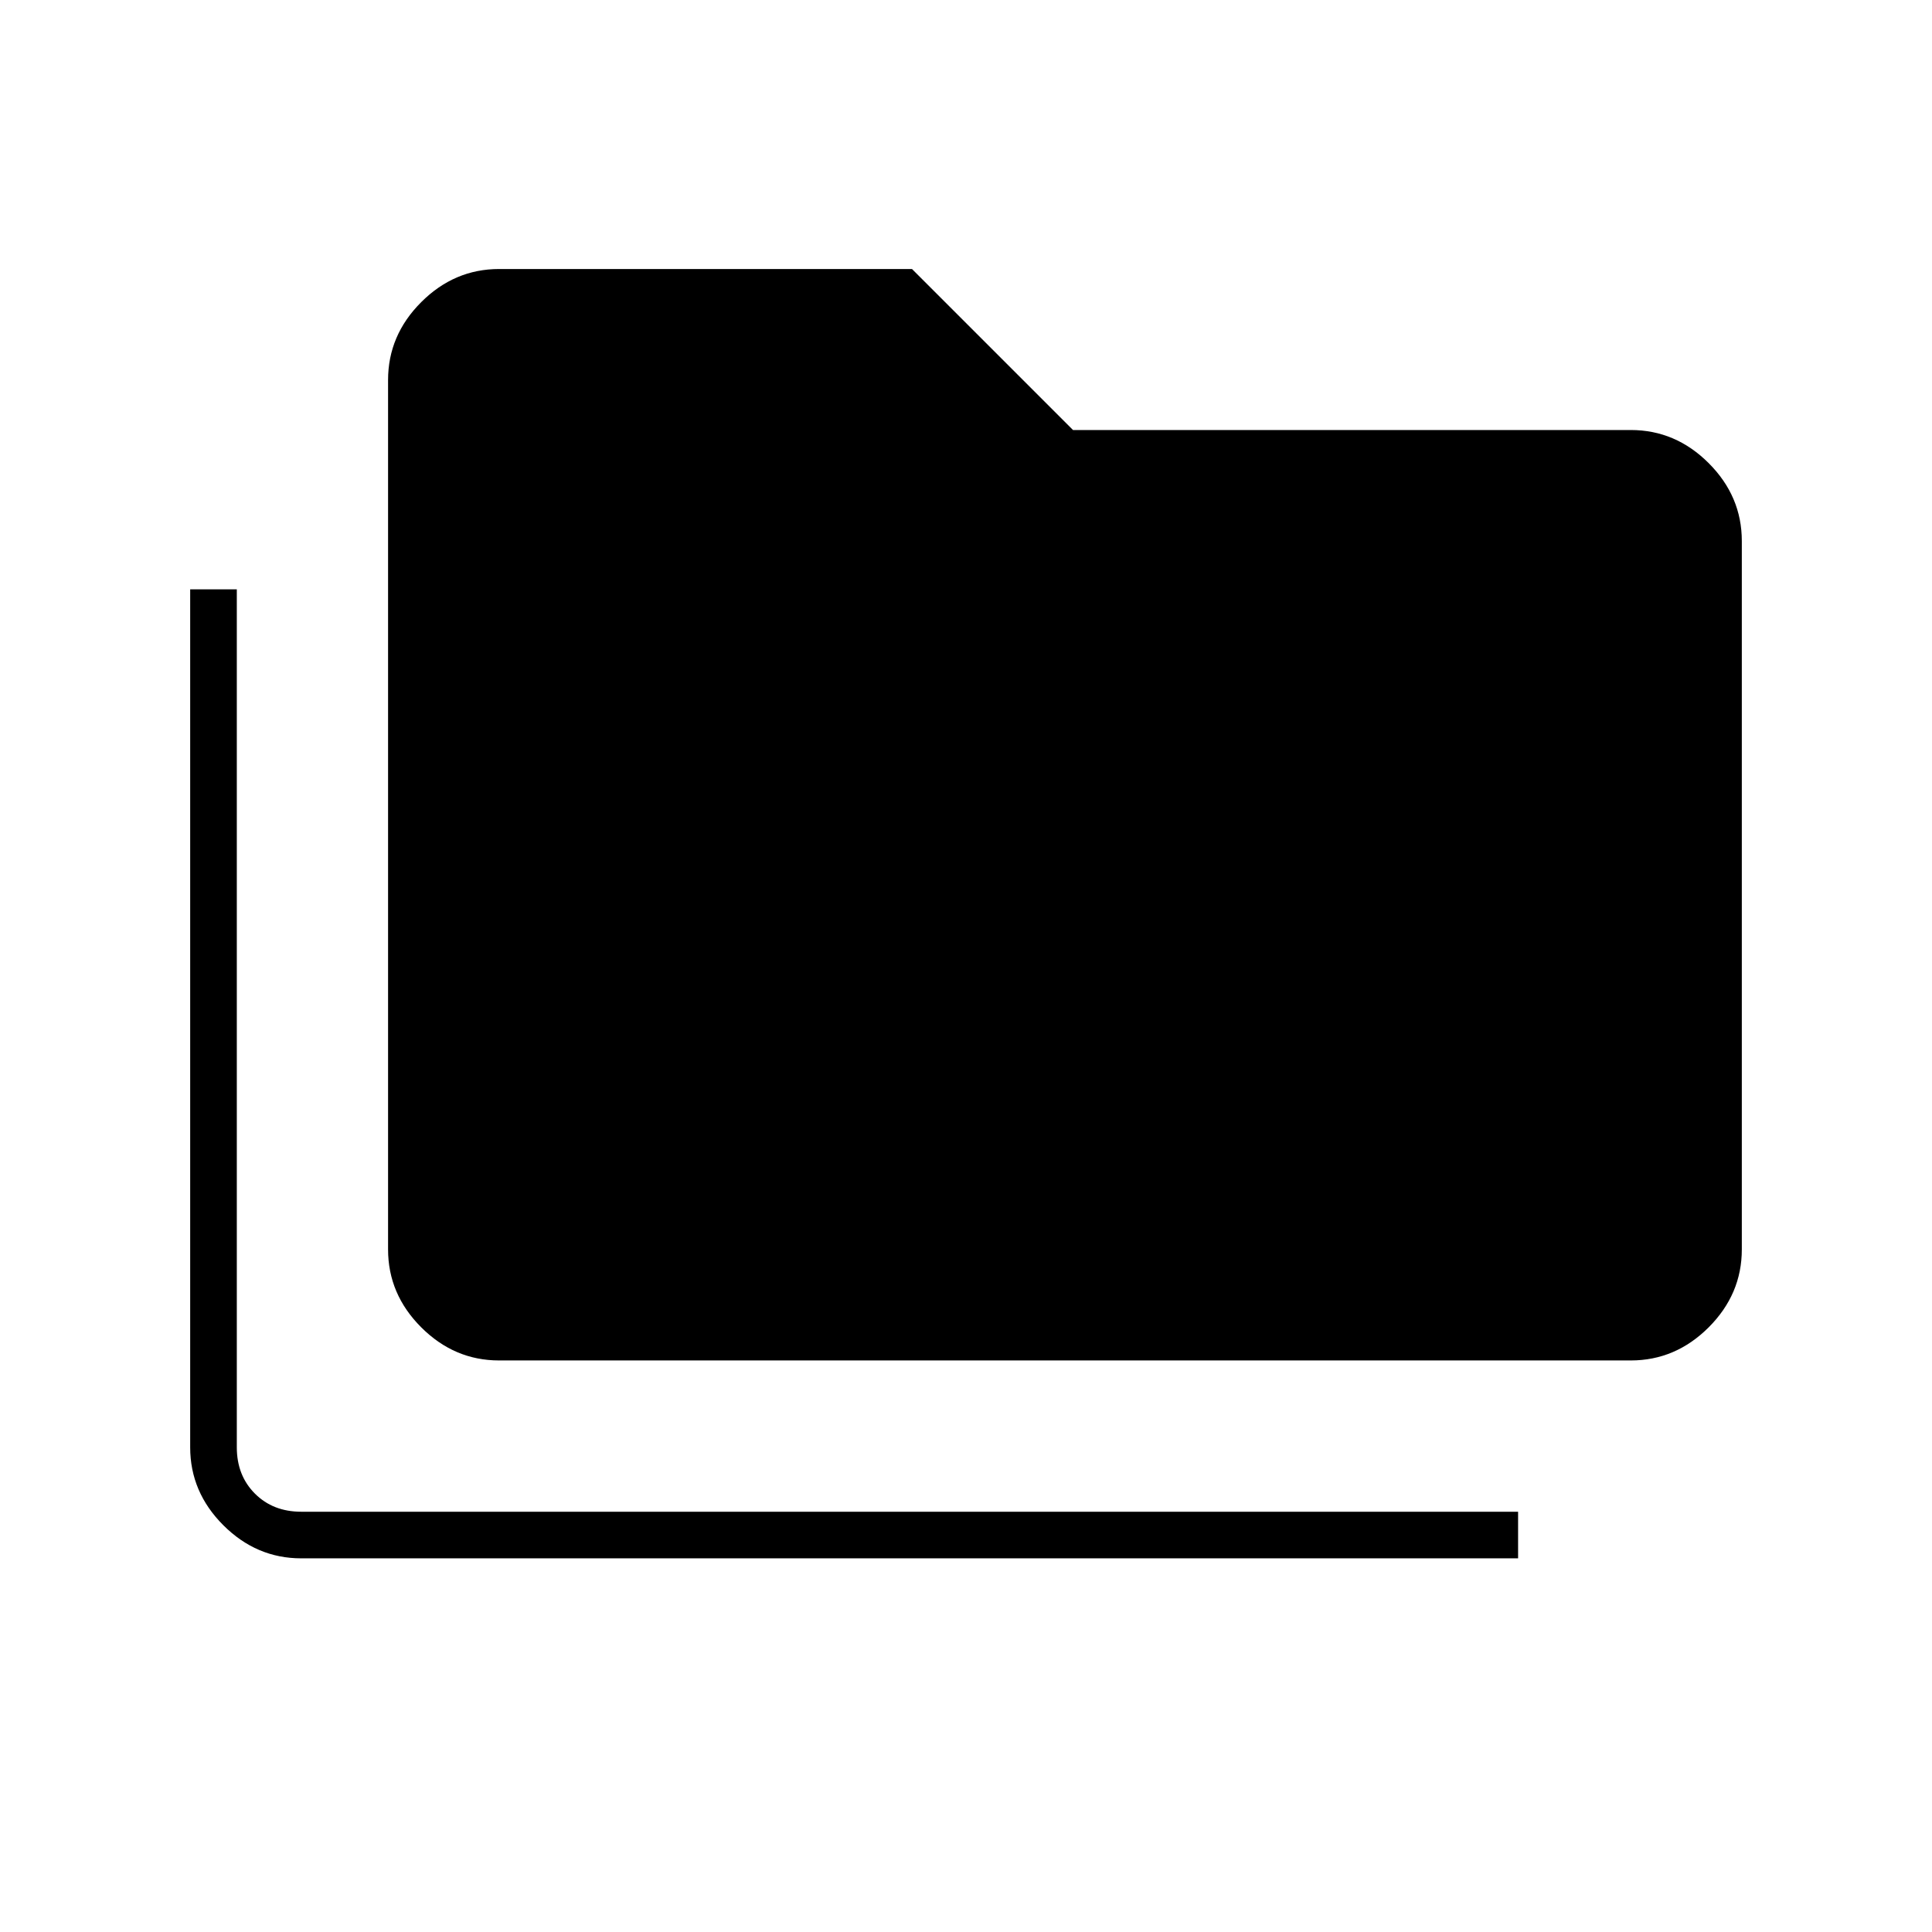 <svg xmlns="http://www.w3.org/2000/svg" height="40" viewBox="0 -960 960 960" width="40"><path d="M149.67-185.67q-22.24 0-38.71-16.46-16.46-16.46-16.46-38.7v-426.34h23.17v426.34q0 14 9 23t23 9h604.66v23.16H149.67ZM248-284q-22.24 0-38.7-16.46-16.47-16.47-16.47-38.71v-432q0-22.24 16.47-38.7 16.46-16.46 38.7-16.46h205.17l80 80h277.16q22.24 0 38.71 16.46 16.46 16.46 16.46 38.7v352q0 22.24-16.46 38.71Q832.57-284 810.33-284H248Z"/></svg>